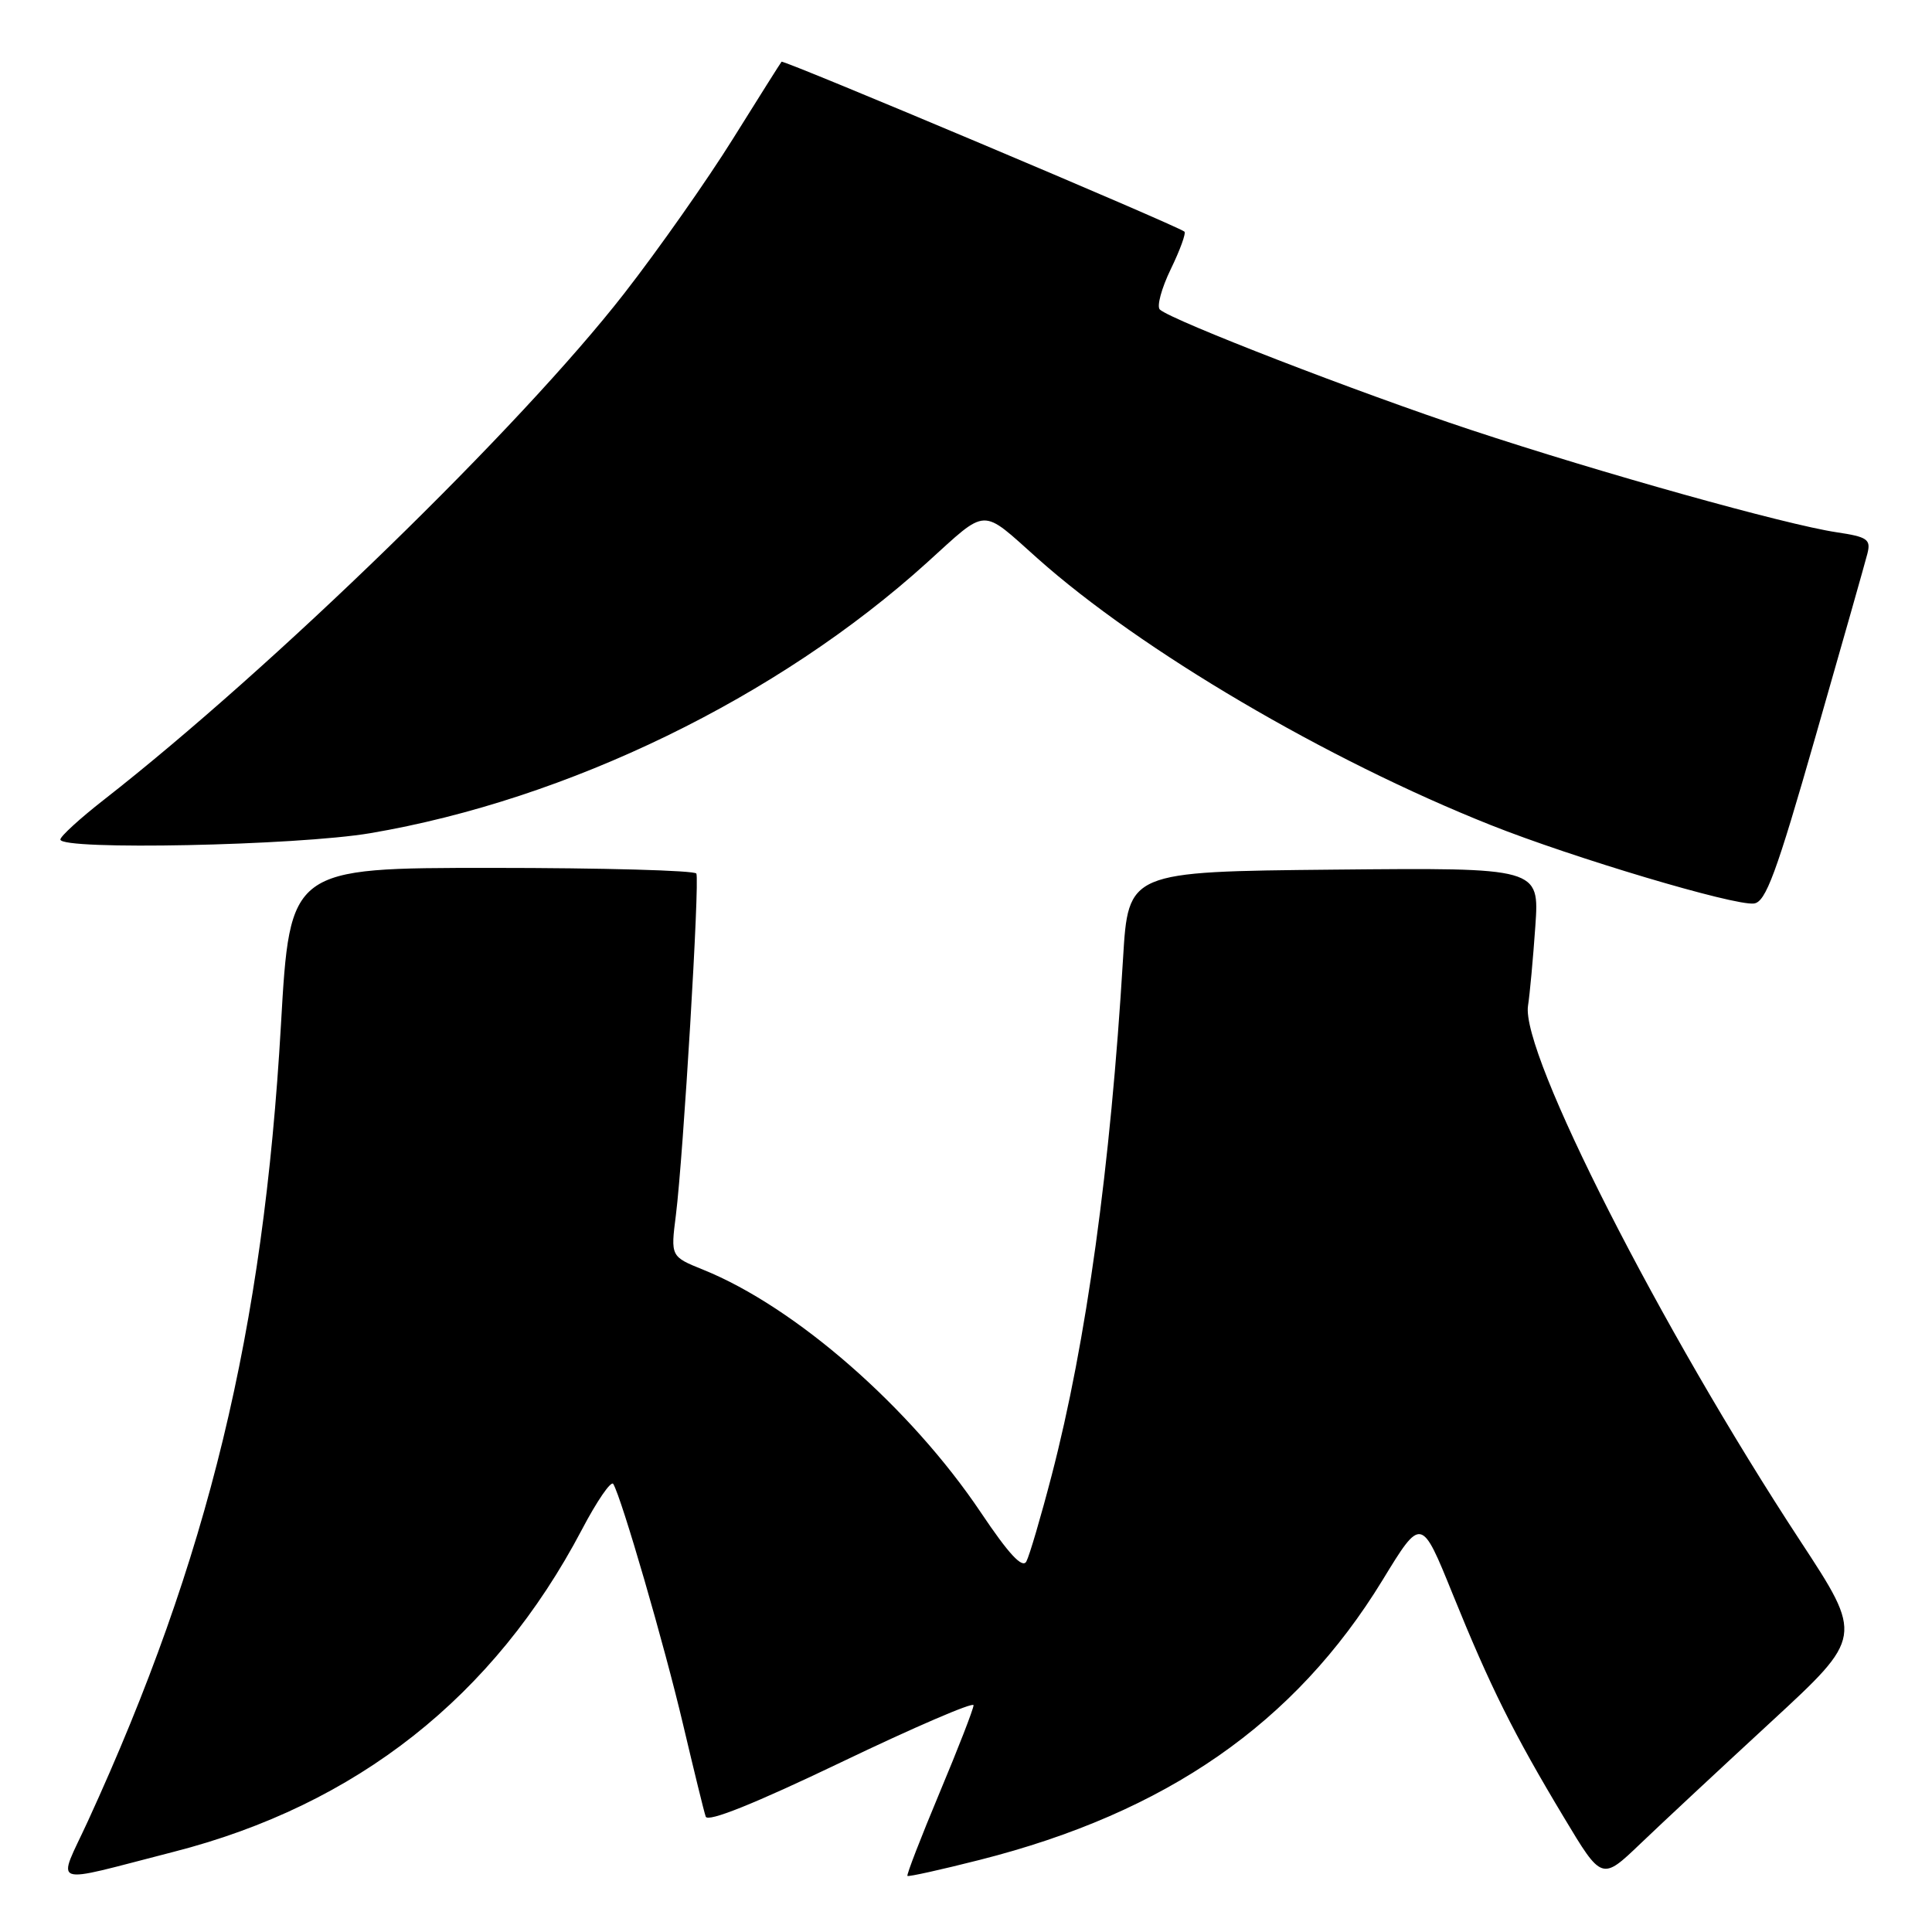<?xml version="1.0" encoding="UTF-8" standalone="no"?>
<!DOCTYPE svg PUBLIC "-//W3C//DTD SVG 1.1//EN" "http://www.w3.org/Graphics/SVG/1.1/DTD/svg11.dtd" >
<svg xmlns="http://www.w3.org/2000/svg" xmlns:xlink="http://www.w3.org/1999/xlink" version="1.1" viewBox="0 0 256 256">
 <g >
 <path fill="currentColor"
d=" M 23.00 245.38 C 47.26 239.17 65.46 224.81 77.10 202.69 C 79.10 198.88 80.97 196.16 81.26 196.63 C 82.37 198.48 88.05 218.03 90.51 228.50 C 91.94 234.55 93.28 240.05 93.51 240.71 C 93.77 241.50 99.99 239.00 111.45 233.51 C 121.10 228.88 129.00 225.48 129.00 225.95 C 129.00 226.43 126.97 231.65 124.49 237.57 C 122.02 243.48 120.10 248.43 120.24 248.57 C 120.38 248.70 124.68 247.75 129.80 246.45 C 154.56 240.18 171.60 228.34 183.19 209.38 C 188.33 200.96 188.33 200.96 192.49 211.23 C 197.45 223.47 200.54 229.69 207.24 240.84 C 212.25 249.19 212.25 249.19 217.37 244.29 C 220.19 241.59 227.99 234.32 234.69 228.14 C 246.88 216.89 246.88 216.89 238.55 204.19 C 220.01 175.93 201.50 139.54 202.47 133.26 C 202.71 131.74 203.14 127.01 203.44 122.73 C 203.98 114.97 203.98 114.97 176.74 115.23 C 149.50 115.50 149.50 115.50 148.81 127.00 C 147.15 154.62 143.95 177.83 139.35 195.50 C 137.92 201.00 136.41 206.13 136.00 206.90 C 135.48 207.88 133.68 205.95 129.96 200.40 C 120.62 186.49 105.40 173.18 93.19 168.25 C 88.86 166.50 88.86 166.50 89.56 161.00 C 90.54 153.17 92.73 116.65 92.27 115.75 C 92.06 115.34 79.85 115.00 65.15 115.00 C 38.42 115.00 38.42 115.00 37.23 135.75 C 34.90 176.40 27.60 206.53 11.67 241.26 C 7.57 250.19 6.18 249.69 23.00 245.38 Z  M 240.59 97.50 C 244.06 85.40 247.14 74.54 247.44 73.36 C 247.92 71.47 247.45 71.14 243.37 70.53 C 236.61 69.52 212.13 62.67 194.89 56.96 C 180.13 52.08 155.27 42.46 153.69 41.02 C 153.25 40.62 153.90 38.21 155.13 35.67 C 156.37 33.12 157.18 30.88 156.94 30.69 C 155.91 29.86 103.79 7.88 103.56 8.18 C 103.41 8.35 100.52 12.95 97.12 18.39 C 93.73 23.83 87.25 33.05 82.73 38.86 C 68.95 56.58 36.17 88.47 13.73 106.00 C 10.58 108.46 8.00 110.82 8.00 111.24 C 8.00 112.69 39.33 112.05 49.07 110.40 C 75.26 105.95 103.09 92.42 122.84 74.54 C 130.97 67.18 129.88 67.22 137.50 74.01 C 151.18 86.20 175.74 100.65 197.52 109.32 C 208.42 113.66 229.77 120.03 232.40 119.72 C 233.97 119.54 235.36 115.78 240.59 97.50 Z "/>
</g>
</svg>